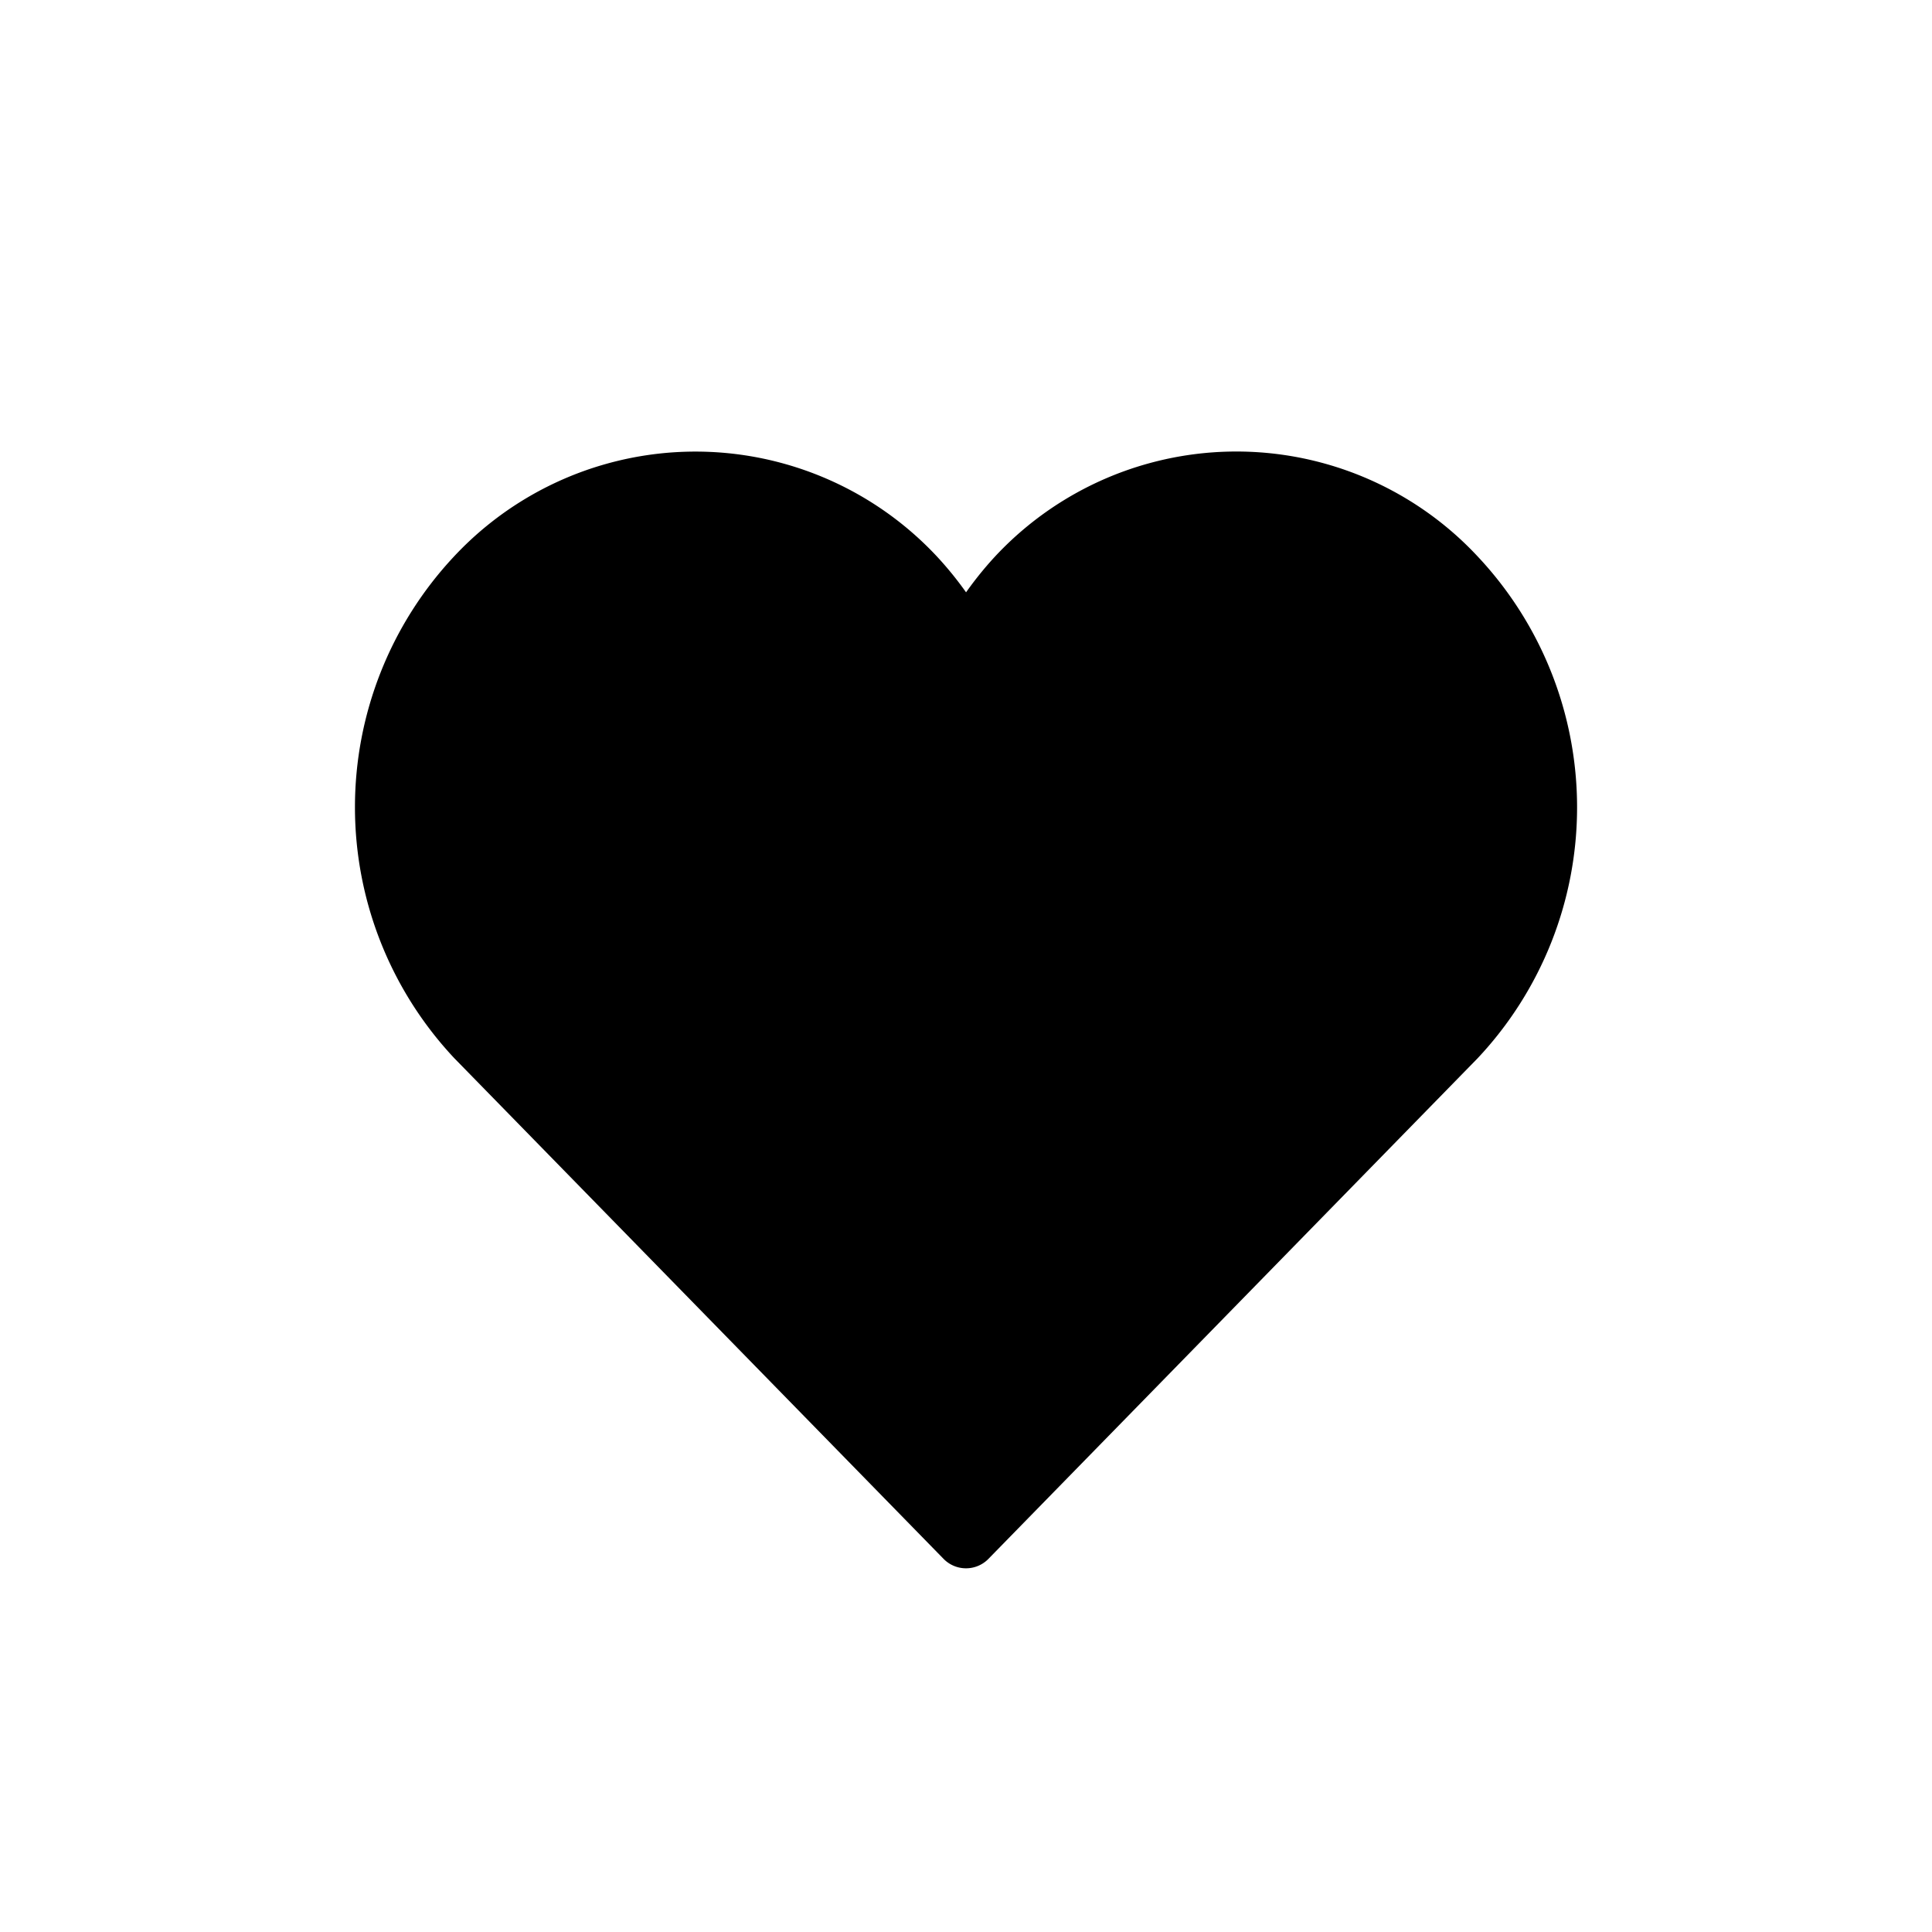 <svg xmlns="http://www.w3.org/2000/svg" viewBox="0 0 20 20"><path fill="currentColor" fill-rule="evenodd" stroke="currentColor" stroke-linecap="round" stroke-linejoin="round" stroke-width=".65" d="M15.061 5.984a3.09 3.09 0 0 0-4.524 0 3.339 3.339 0 0 0-.536.78 3.317 3.317 0 0 0-.538-.78 3.095 3.095 0 0 0-4.526-.001 3.472 3.472 0 0 0 0 4.746L10 15.91l5.061-5.179a3.467 3.467 0 0 0 0-4.747z"/></svg>
